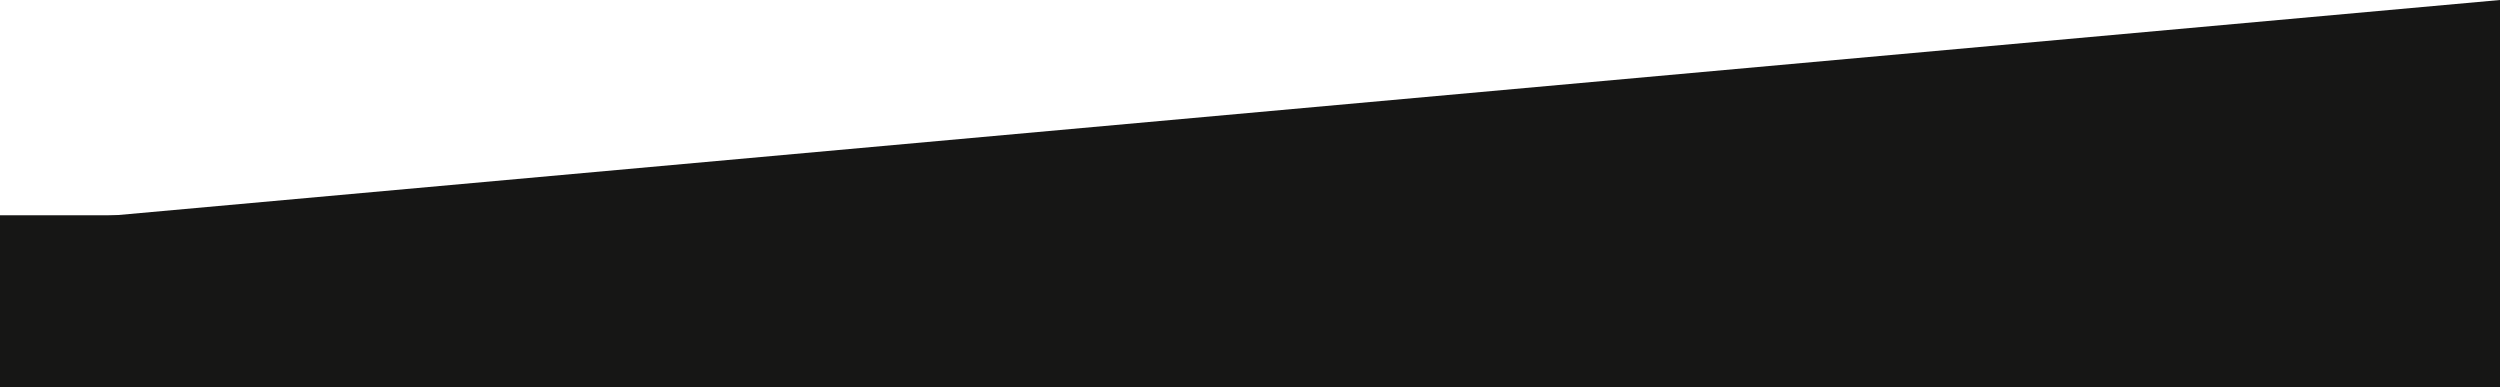 <svg xmlns="http://www.w3.org/2000/svg" xmlns:xlink="http://www.w3.org/1999/xlink" width="1440" height="223" viewBox="0 0 1440 223"><defs><path id="ox1aa" d="M0 3663h1440v-130z"/><path id="ox1ab" d="M0 3756v-99h1440v99z"/></defs><g><g transform="translate(0 -3533)"><use fill="#161615" xlink:href="#ox1aa"/></g><g transform="translate(0 -3533)"><use fill="#161615" xlink:href="#ox1ab"/></g></g></svg>